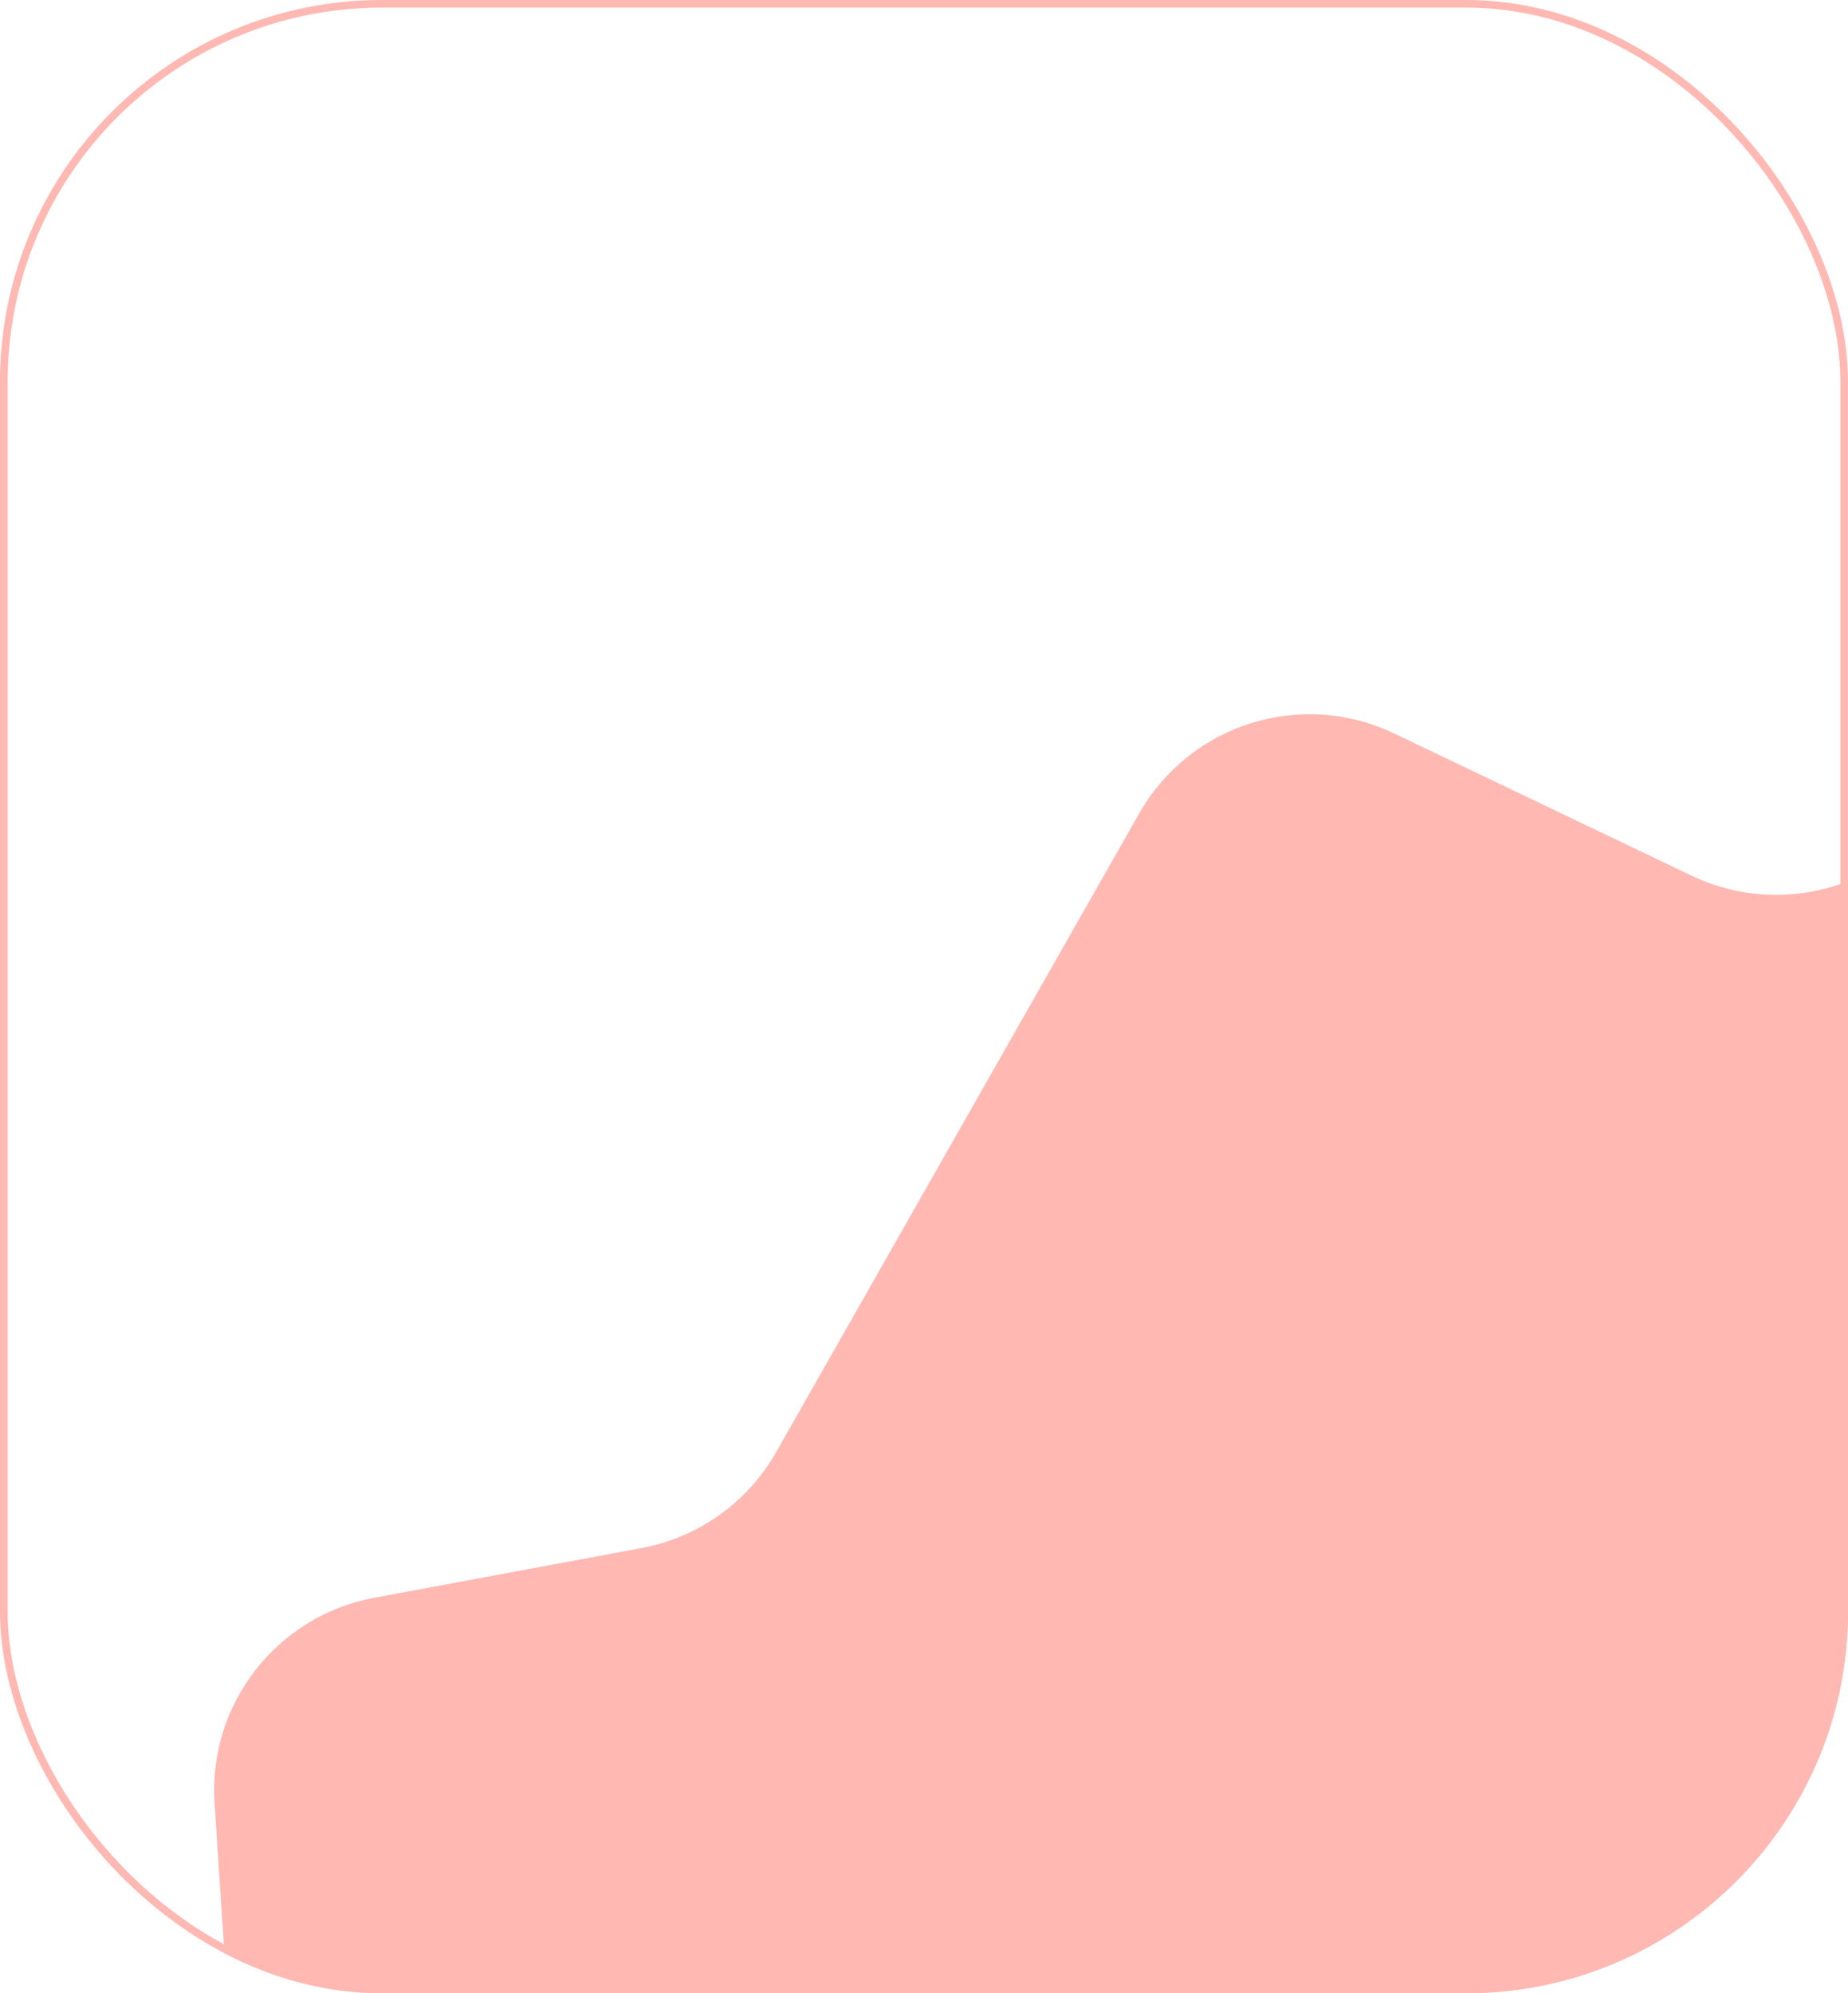 <svg width="242" height="261" viewBox="0 0 242 261" fill="none" xmlns="http://www.w3.org/2000/svg">
<g clip-path="url(#clip0_37_36)">
<path d="M333.15 318.318C331.526 329.141 323.216 337.743 312.456 339.739L263.439 348.834C254.612 350.472 245.571 347.378 239.599 340.675L215.432 313.549C207.542 304.693 194.611 302.399 184.157 308L117.568 343.675C109.015 348.257 98.609 347.623 90.676 342.036L42.397 308.035C36.058 303.571 32.078 296.481 31.567 288.746L28.096 236.137C27.24 223.163 36.224 211.599 49.008 209.221L84.015 202.71C91.448 201.328 97.894 196.737 101.63 190.164L149.184 106.507C155.839 94.8 170.411 90.23 182.56 96.039L221.522 114.669C227.914 117.726 235.286 118.003 241.889 115.435L396.654 55.259C413.883 48.56 432.329 61.727 431.591 80.197L429.927 121.896C429.725 126.948 428.035 131.828 425.069 135.923L398.61 172.455C393.697 179.238 385.782 183.197 377.407 183.059L354.474 182.682C342.312 182.482 331.681 190.848 329.017 202.716L326.604 213.464C326.222 215.165 326.014 216.901 325.984 218.644L325.468 248.67C325.403 252.491 326.191 256.277 327.776 259.754L335.273 276.201C337.334 280.72 338.038 285.74 337.301 290.651L333.15 318.318Z" fill="#FFB8B2"/>
</g>
<rect x="0.5" y="0.5" width="241" height="260" rx="49.5" stroke="#FFB8B2"/>
<defs>
<clipPath id="clip0_37_36">
<rect width="242" height="261" rx="50" fill="white"/>
</clipPath>
</defs>
</svg>
